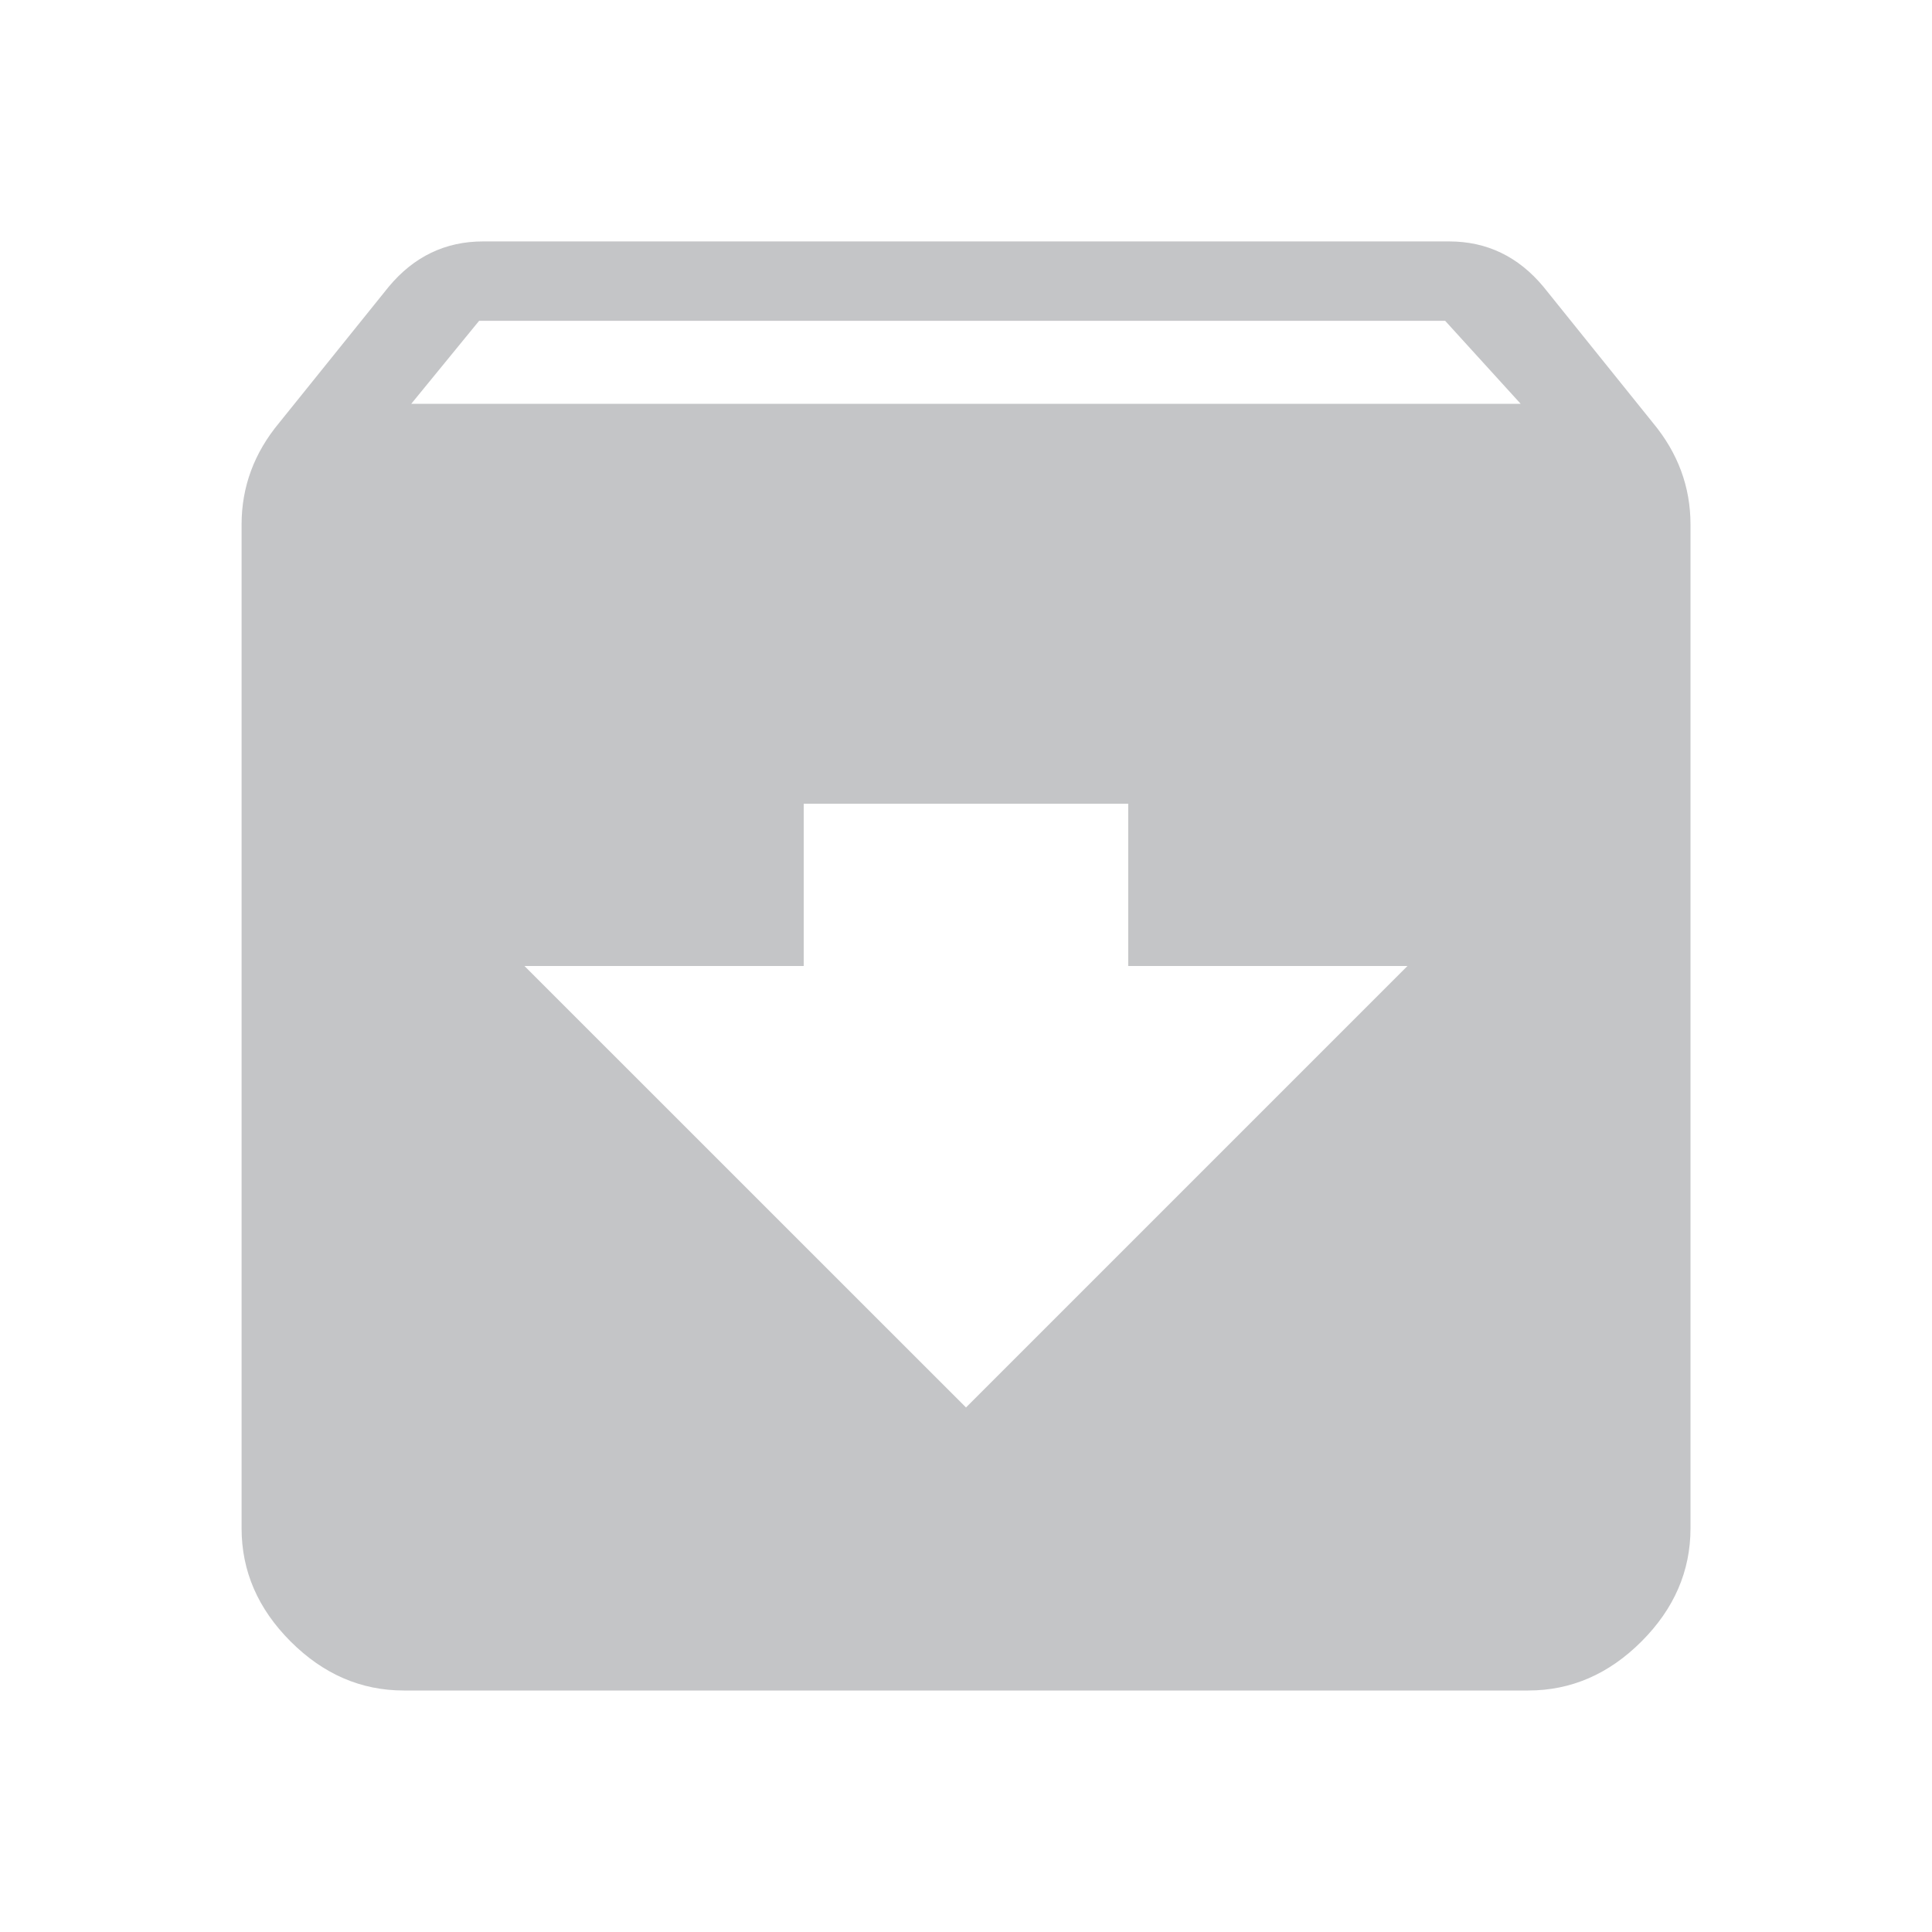 <svg xmlns="http://www.w3.org/2000/svg" width="24" height="24" viewBox="0 0 24 24"><path fill="#c4c5c7" d="M5.109 5.016H18.89l-.938-1.031h-12zM12 17.484L17.484 12h-3.469V9.984H9.984V12H6.515zM20.531 5.25Q21 5.813 21 6.516v12.469q0 .797-.609 1.406T18.985 21H5.016q-.797 0-1.406-.609t-.609-1.406V6.516q0-.703.469-1.266l1.359-1.688q.469-.563 1.172-.563h12q.703 0 1.172.563z"/></svg>
